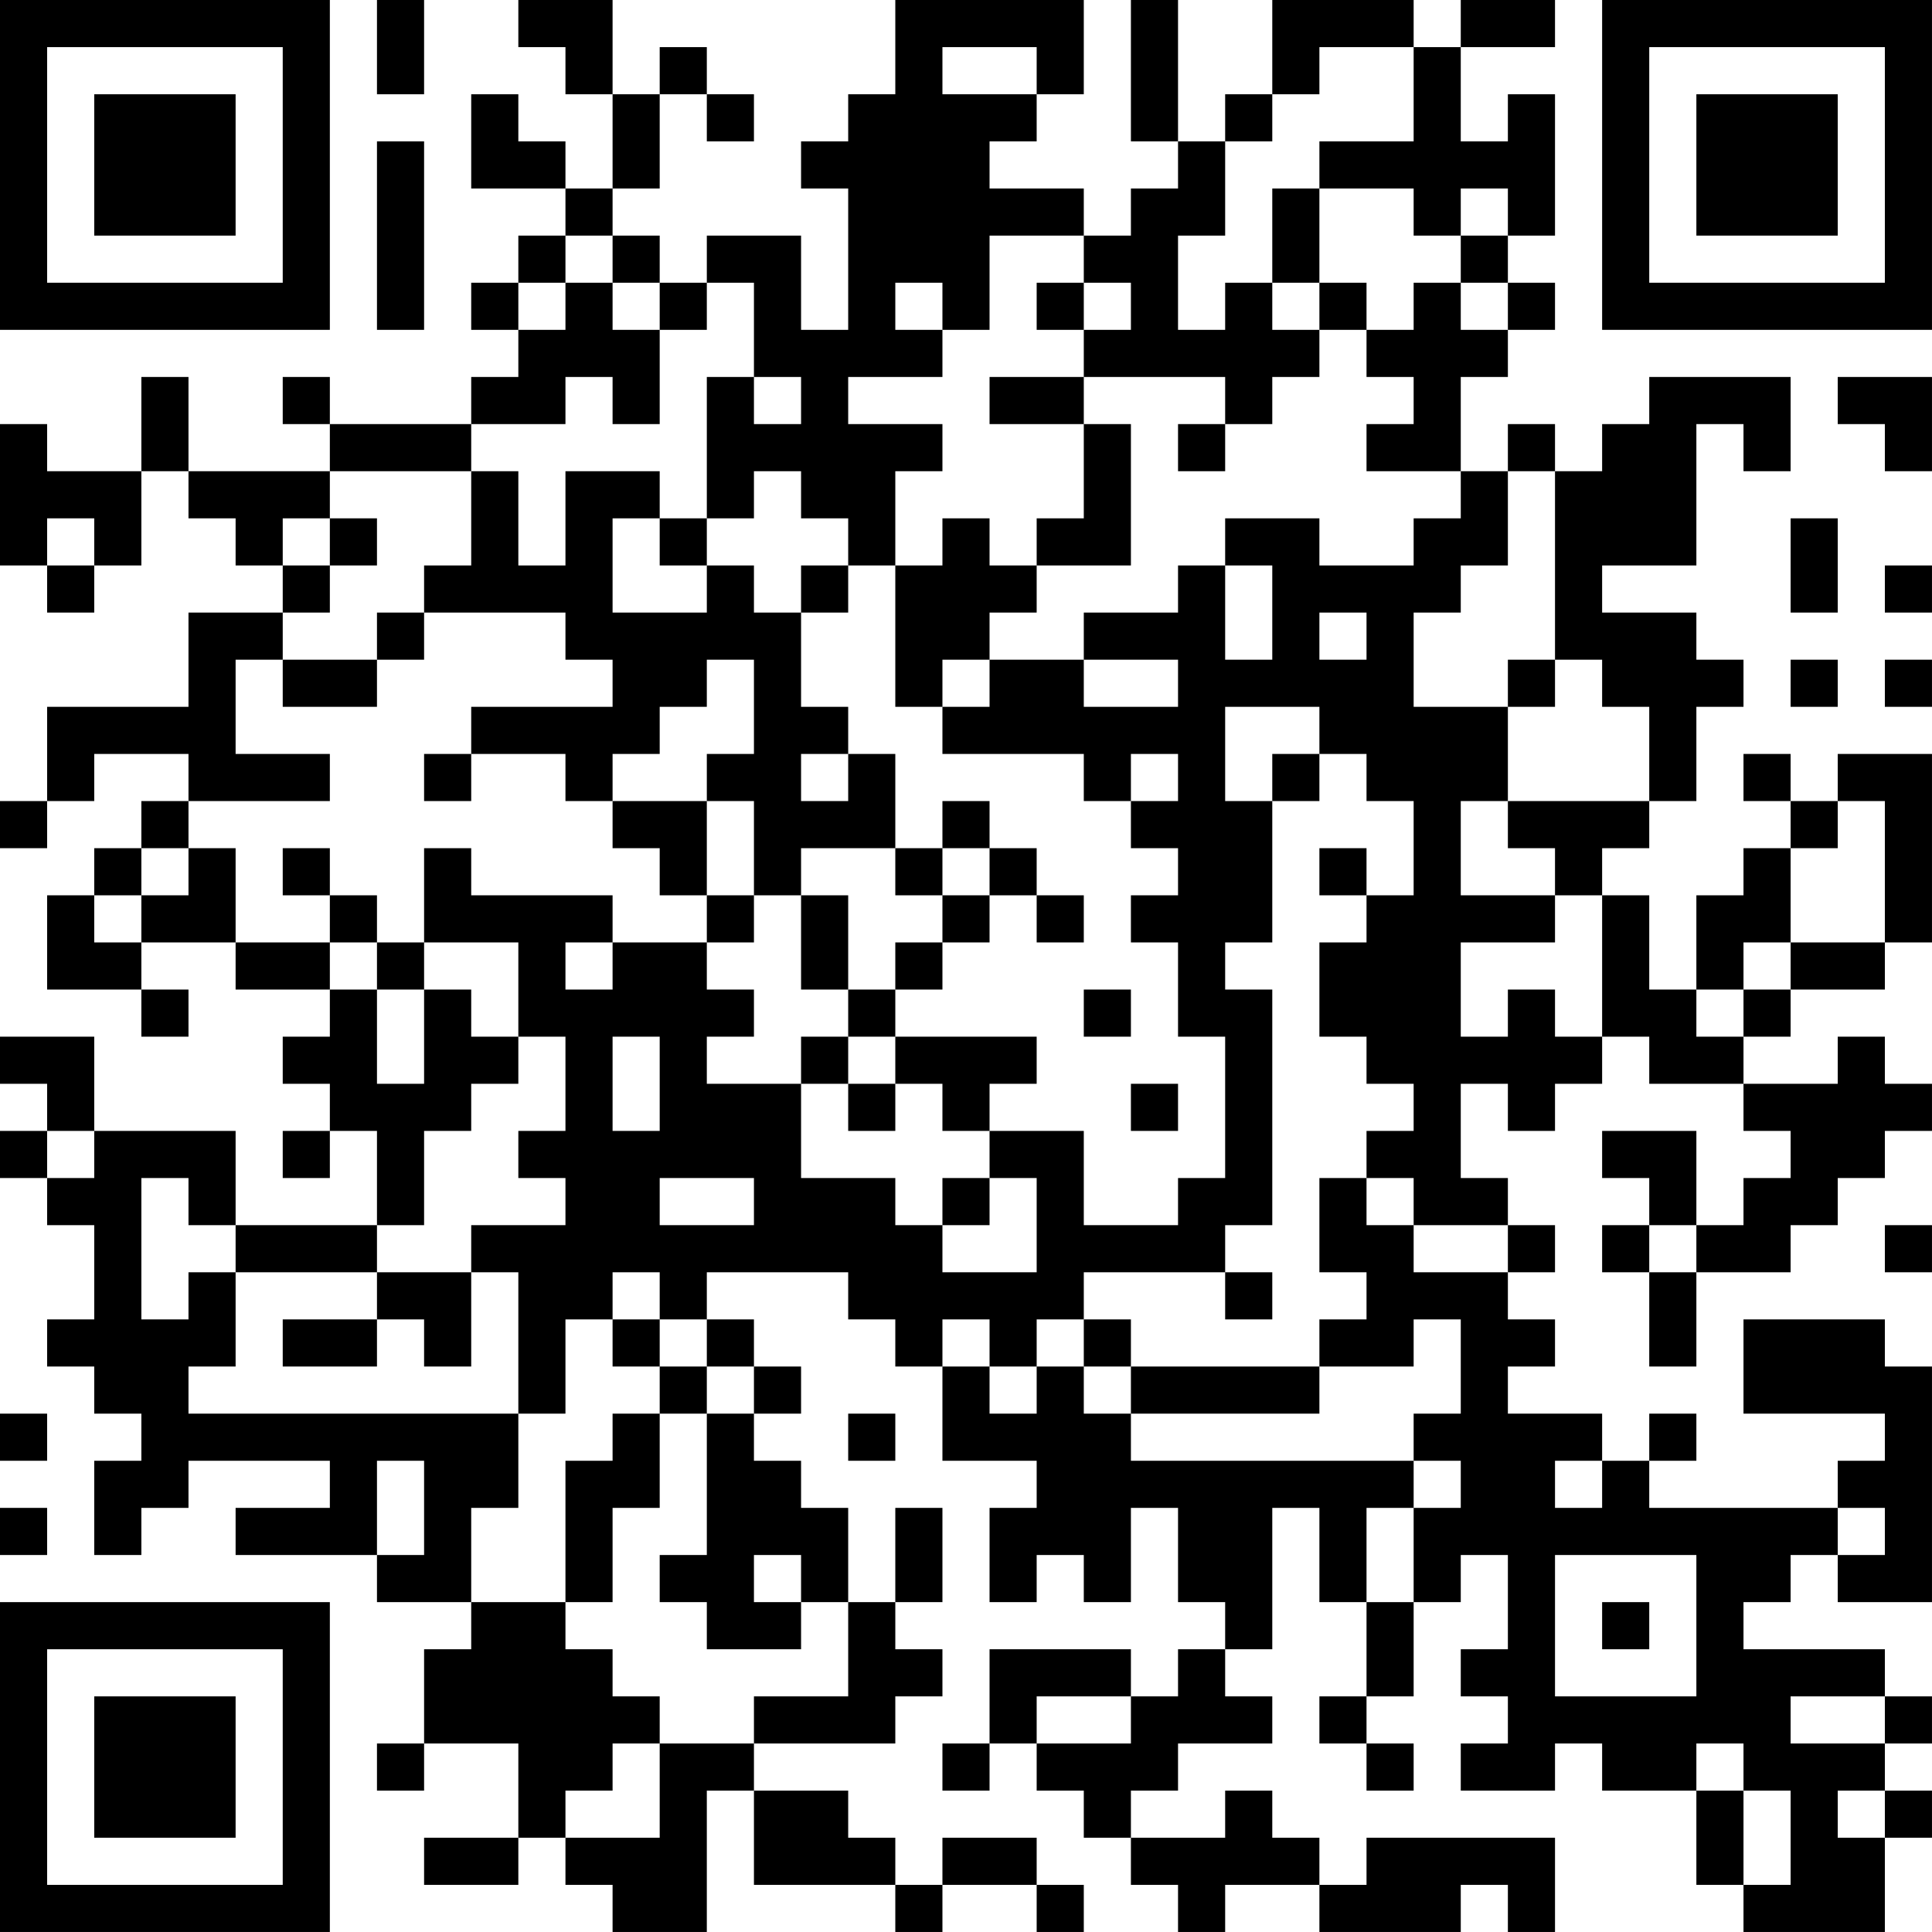 <?xml version="1.0" encoding="UTF-8"?>
<svg xmlns="http://www.w3.org/2000/svg" version="1.1" width="200" height="200" viewBox="0 0 200 200"><rect x="0" y="0" width="200" height="200" fill="#ffffff"/><g transform="scale(4.878)"><g transform="translate(0,0)"><path fill-rule="evenodd" d="M8 0L8 2L9 2L9 0ZM11 0L11 1L12 1L12 2L13 2L13 4L12 4L12 3L11 3L11 2L10 2L10 4L12 4L12 5L11 5L11 6L10 6L10 7L11 7L11 8L10 8L10 9L7 9L7 8L6 8L6 9L7 9L7 10L4 10L4 8L3 8L3 10L1 10L1 9L0 9L0 12L1 12L1 13L2 13L2 12L3 12L3 10L4 10L4 11L5 11L5 12L6 12L6 13L4 13L4 15L1 15L1 17L0 17L0 18L1 18L1 17L2 17L2 16L4 16L4 17L3 17L3 18L2 18L2 19L1 19L1 21L3 21L3 22L4 22L4 21L3 21L3 20L5 20L5 21L7 21L7 22L6 22L6 23L7 23L7 24L6 24L6 25L7 25L7 24L8 24L8 26L5 26L5 24L2 24L2 22L0 22L0 23L1 23L1 24L0 24L0 25L1 25L1 26L2 26L2 28L1 28L1 29L2 29L2 30L3 30L3 31L2 31L2 33L3 33L3 32L4 32L4 31L7 31L7 32L5 32L5 33L8 33L8 34L10 34L10 35L9 35L9 37L8 37L8 38L9 38L9 37L11 37L11 39L9 39L9 40L11 40L11 39L12 39L12 40L13 40L13 41L15 41L15 38L16 38L16 40L19 40L19 41L20 41L20 40L22 40L22 41L23 41L23 40L22 40L22 39L20 39L20 40L19 40L19 39L18 39L18 38L16 38L16 37L19 37L19 36L20 36L20 35L19 35L19 34L20 34L20 32L19 32L19 34L18 34L18 32L17 32L17 31L16 31L16 30L17 30L17 29L16 29L16 28L15 28L15 27L18 27L18 28L19 28L19 29L20 29L20 31L22 31L22 32L21 32L21 34L22 34L22 33L23 33L23 34L24 34L24 32L25 32L25 34L26 34L26 35L25 35L25 36L24 36L24 35L21 35L21 37L20 37L20 38L21 38L21 37L22 37L22 38L23 38L23 39L24 39L24 40L25 40L25 41L26 41L26 40L28 40L28 41L31 41L31 40L32 40L32 41L33 41L33 39L29 39L29 40L28 40L28 39L27 39L27 38L26 38L26 39L24 39L24 38L25 38L25 37L27 37L27 36L26 36L26 35L27 35L27 32L28 32L28 34L29 34L29 36L28 36L28 37L29 37L29 38L30 38L30 37L29 37L29 36L30 36L30 34L31 34L31 33L32 33L32 35L31 35L31 36L32 36L32 37L31 37L31 38L33 38L33 37L34 37L34 38L36 38L36 40L37 40L37 41L40 41L40 39L41 39L41 38L40 38L40 37L41 37L41 36L40 36L40 35L37 35L37 34L38 34L38 33L39 33L39 34L41 34L41 29L40 29L40 28L37 28L37 30L40 30L40 31L39 31L39 32L35 32L35 31L36 31L36 30L35 30L35 31L34 31L34 30L32 30L32 29L33 29L33 28L32 28L32 27L33 27L33 26L32 26L32 25L31 25L31 23L32 23L32 24L33 24L33 23L34 23L34 22L35 22L35 23L37 23L37 24L38 24L38 25L37 25L37 26L36 26L36 24L34 24L34 25L35 25L35 26L34 26L34 27L35 27L35 29L36 29L36 27L38 27L38 26L39 26L39 25L40 25L40 24L41 24L41 23L40 23L40 22L39 22L39 23L37 23L37 22L38 22L38 21L40 21L40 20L41 20L41 16L39 16L39 17L38 17L38 16L37 16L37 17L38 17L38 18L37 18L37 19L36 19L36 21L35 21L35 19L34 19L34 18L35 18L35 17L36 17L36 15L37 15L37 14L36 14L36 13L34 13L34 12L36 12L36 9L37 9L37 10L38 10L38 8L35 8L35 9L34 9L34 10L33 10L33 9L32 9L32 10L31 10L31 8L32 8L32 7L33 7L33 6L32 6L32 5L33 5L33 2L32 2L32 3L31 3L31 1L33 1L33 0L31 0L31 1L30 1L30 0L27 0L27 2L26 2L26 3L25 3L25 0L24 0L24 3L25 3L25 4L24 4L24 5L23 5L23 4L21 4L21 3L22 3L22 2L23 2L23 0L19 0L19 2L18 2L18 3L17 3L17 4L18 4L18 7L17 7L17 5L15 5L15 6L14 6L14 5L13 5L13 4L14 4L14 2L15 2L15 3L16 3L16 2L15 2L15 1L14 1L14 2L13 2L13 0ZM20 1L20 2L22 2L22 1ZM28 1L28 2L27 2L27 3L26 3L26 5L25 5L25 7L26 7L26 6L27 6L27 7L28 7L28 8L27 8L27 9L26 9L26 8L23 8L23 7L24 7L24 6L23 6L23 5L21 5L21 7L20 7L20 6L19 6L19 7L20 7L20 8L18 8L18 9L20 9L20 10L19 10L19 12L18 12L18 11L17 11L17 10L16 10L16 11L15 11L15 8L16 8L16 9L17 9L17 8L16 8L16 6L15 6L15 7L14 7L14 6L13 6L13 5L12 5L12 6L11 6L11 7L12 7L12 6L13 6L13 7L14 7L14 9L13 9L13 8L12 8L12 9L10 9L10 10L7 10L7 11L6 11L6 12L7 12L7 13L6 13L6 14L5 14L5 16L7 16L7 17L4 17L4 18L3 18L3 19L2 19L2 20L3 20L3 19L4 19L4 18L5 18L5 20L7 20L7 21L8 21L8 23L9 23L9 21L10 21L10 22L11 22L11 23L10 23L10 24L9 24L9 26L8 26L8 27L5 27L5 26L4 26L4 25L3 25L3 28L4 28L4 27L5 27L5 29L4 29L4 30L11 30L11 32L10 32L10 34L12 34L12 35L13 35L13 36L14 36L14 37L13 37L13 38L12 38L12 39L14 39L14 37L16 37L16 36L18 36L18 34L17 34L17 33L16 33L16 34L17 34L17 35L15 35L15 34L14 34L14 33L15 33L15 30L16 30L16 29L15 29L15 28L14 28L14 27L13 27L13 28L12 28L12 30L11 30L11 27L10 27L10 26L12 26L12 25L11 25L11 24L12 24L12 22L11 22L11 20L9 20L9 18L10 18L10 19L13 19L13 20L12 20L12 21L13 21L13 20L15 20L15 21L16 21L16 22L15 22L15 23L17 23L17 25L19 25L19 26L20 26L20 27L22 27L22 25L21 25L21 24L23 24L23 26L25 26L25 25L26 25L26 22L25 22L25 20L24 20L24 19L25 19L25 18L24 18L24 17L25 17L25 16L24 16L24 17L23 17L23 16L20 16L20 15L21 15L21 14L23 14L23 15L25 15L25 14L23 14L23 13L25 13L25 12L26 12L26 14L27 14L27 12L26 12L26 11L28 11L28 12L30 12L30 11L31 11L31 10L29 10L29 9L30 9L30 8L29 8L29 7L30 7L30 6L31 6L31 7L32 7L32 6L31 6L31 5L32 5L32 4L31 4L31 5L30 5L30 4L28 4L28 3L30 3L30 1ZM8 3L8 7L9 7L9 3ZM27 4L27 6L28 6L28 7L29 7L29 6L28 6L28 4ZM22 6L22 7L23 7L23 6ZM21 8L21 9L23 9L23 11L22 11L22 12L21 12L21 11L20 11L20 12L19 12L19 15L20 15L20 14L21 14L21 13L22 13L22 12L24 12L24 9L23 9L23 8ZM39 8L39 9L40 9L40 10L41 10L41 8ZM25 9L25 10L26 10L26 9ZM10 10L10 12L9 12L9 13L8 13L8 14L6 14L6 15L8 15L8 14L9 14L9 13L12 13L12 14L13 14L13 15L10 15L10 16L9 16L9 17L10 17L10 16L12 16L12 17L13 17L13 18L14 18L14 19L15 19L15 20L16 20L16 19L17 19L17 21L18 21L18 22L17 22L17 23L18 23L18 24L19 24L19 23L20 23L20 24L21 24L21 23L22 23L22 22L19 22L19 21L20 21L20 20L21 20L21 19L22 19L22 20L23 20L23 19L22 19L22 18L21 18L21 17L20 17L20 18L19 18L19 16L18 16L18 15L17 15L17 13L18 13L18 12L17 12L17 13L16 13L16 12L15 12L15 11L14 11L14 10L12 10L12 12L11 12L11 10ZM32 10L32 12L31 12L31 13L30 13L30 15L32 15L32 17L31 17L31 19L33 19L33 20L31 20L31 22L32 22L32 21L33 21L33 22L34 22L34 19L33 19L33 18L32 18L32 17L35 17L35 15L34 15L34 14L33 14L33 10ZM1 11L1 12L2 12L2 11ZM7 11L7 12L8 12L8 11ZM13 11L13 13L15 13L15 12L14 12L14 11ZM38 11L38 13L39 13L39 11ZM40 12L40 13L41 13L41 12ZM28 13L28 14L29 14L29 13ZM15 14L15 15L14 15L14 16L13 16L13 17L15 17L15 19L16 19L16 17L15 17L15 16L16 16L16 14ZM32 14L32 15L33 15L33 14ZM38 14L38 15L39 15L39 14ZM40 14L40 15L41 15L41 14ZM26 15L26 17L27 17L27 20L26 20L26 21L27 21L27 26L26 26L26 27L23 27L23 28L22 28L22 29L21 29L21 28L20 28L20 29L21 29L21 30L22 30L22 29L23 29L23 30L24 30L24 31L30 31L30 32L29 32L29 34L30 34L30 32L31 32L31 31L30 31L30 30L31 30L31 28L30 28L30 29L28 29L28 28L29 28L29 27L28 27L28 25L29 25L29 26L30 26L30 27L32 27L32 26L30 26L30 25L29 25L29 24L30 24L30 23L29 23L29 22L28 22L28 20L29 20L29 19L30 19L30 17L29 17L29 16L28 16L28 15ZM17 16L17 17L18 17L18 16ZM27 16L27 17L28 17L28 16ZM39 17L39 18L38 18L38 20L37 20L37 21L36 21L36 22L37 22L37 21L38 21L38 20L40 20L40 17ZM6 18L6 19L7 19L7 20L8 20L8 21L9 21L9 20L8 20L8 19L7 19L7 18ZM17 18L17 19L18 19L18 21L19 21L19 20L20 20L20 19L21 19L21 18L20 18L20 19L19 19L19 18ZM28 18L28 19L29 19L29 18ZM23 21L23 22L24 22L24 21ZM13 22L13 24L14 24L14 22ZM18 22L18 23L19 23L19 22ZM24 23L24 24L25 24L25 23ZM1 24L1 25L2 25L2 24ZM14 25L14 26L16 26L16 25ZM20 25L20 26L21 26L21 25ZM35 26L35 27L36 27L36 26ZM40 26L40 27L41 27L41 26ZM8 27L8 28L6 28L6 29L8 29L8 28L9 28L9 29L10 29L10 27ZM26 27L26 28L27 28L27 27ZM13 28L13 29L14 29L14 30L13 30L13 31L12 31L12 34L13 34L13 32L14 32L14 30L15 30L15 29L14 29L14 28ZM23 28L23 29L24 29L24 30L28 30L28 29L24 29L24 28ZM0 30L0 31L1 31L1 30ZM18 30L18 31L19 31L19 30ZM8 31L8 33L9 33L9 31ZM33 31L33 32L34 32L34 31ZM0 32L0 33L1 33L1 32ZM39 32L39 33L40 33L40 32ZM33 33L33 36L36 36L36 33ZM34 34L34 35L35 35L35 34ZM22 36L22 37L24 37L24 36ZM38 36L38 37L40 37L40 36ZM36 37L36 38L37 38L37 40L38 40L38 38L37 38L37 37ZM39 38L39 39L40 39L40 38ZM0 0L0 7L7 7L7 0ZM1 1L1 6L6 6L6 1ZM2 2L2 5L5 5L5 2ZM34 0L34 7L41 7L41 0ZM35 1L35 6L40 6L40 1ZM36 2L36 5L39 5L39 2ZM0 34L0 41L7 41L7 34ZM1 35L1 40L6 40L6 35ZM2 36L2 39L5 39L5 36Z" fill="#000000"/></g></g></svg>
